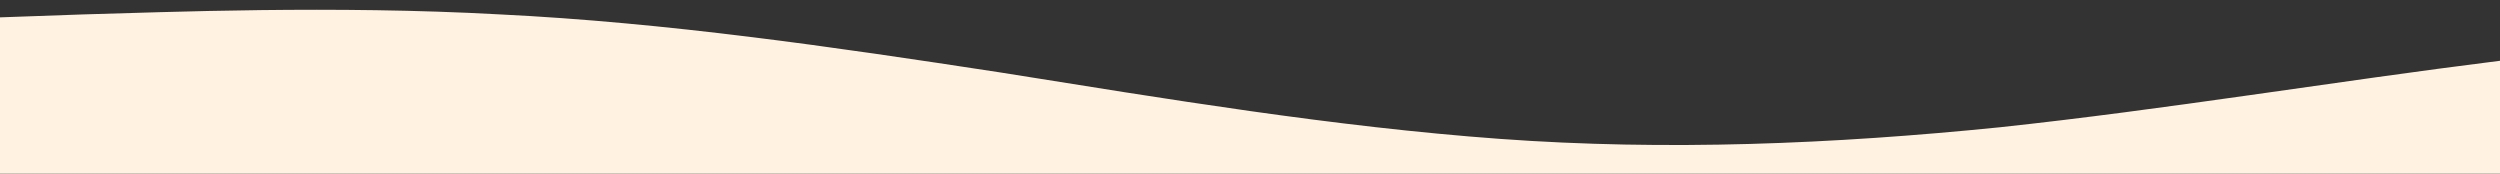 <?xml version="1.0" standalone="no"?>
<svg xmlns:xlink="http://www.w3.org/1999/xlink" id="wave" style="transform:rotate(180deg); transition: 0.3s" viewBox="0 0 1440 100" version="1.1" xmlns="http://www.w3.org/2000/svg"><rect x="0" y="0" width="1440" height="100" fill="#333333" stroke="none"/><defs><linearGradient id="sw-gradient-0" x1="0" x2="0" y1="1" y2="0"><stop stop-color="rgba(255, 242, 225, 1)" offset="0%"/><stop stop-color="rgba(255, 242, 225, 1)" offset="100%"/></linearGradient></defs><path style="transform:translate(0, 0px); opacity:1" fill="url(#sw-gradient-0)" d="M0,10L48,8.3C96,7,192,3,288,8.3C384,13,480,27,576,41.7C672,57,768,73,864,80C960,87,1056,83,1152,73.3C1248,63,1344,47,1440,35C1536,23,1632,17,1728,21.7C1824,27,1920,43,2016,56.7C2112,70,2208,80,2304,70C2400,60,2496,30,2592,20C2688,10,2784,20,2880,20C2976,20,3072,10,3168,11.7C3264,13,3360,27,3456,30C3552,33,3648,27,3744,26.7C3840,27,3936,33,4032,38.3C4128,43,4224,47,4320,55C4416,63,4512,77,4608,75C4704,73,4800,57,4896,45C4992,33,5088,27,5184,28.3C5280,30,5376,40,5472,45C5568,50,5664,50,5760,56.7C5856,63,5952,77,6048,83.3C6144,90,6240,90,6336,88.3C6432,87,6528,83,6624,78.3C6720,73,6816,67,6864,63.3L6912,60L6912,100L6864,100C6816,100,6720,100,6624,100C6528,100,6432,100,6336,100C6240,100,6144,100,6048,100C5952,100,5856,100,5760,100C5664,100,5568,100,5472,100C5376,100,5280,100,5184,100C5088,100,4992,100,4896,100C4800,100,4704,100,4608,100C4512,100,4416,100,4320,100C4224,100,4128,100,4032,100C3936,100,3840,100,3744,100C3648,100,3552,100,3456,100C3360,100,3264,100,3168,100C3072,100,2976,100,2880,100C2784,100,2688,100,2592,100C2496,100,2400,100,2304,100C2208,100,2112,100,2016,100C1920,100,1824,100,1728,100C1632,100,1536,100,1440,100C1344,100,1248,100,1152,100C1056,100,960,100,864,100C768,100,672,100,576,100C480,100,384,100,288,100C192,100,96,100,48,100L0,100Z"/></svg>